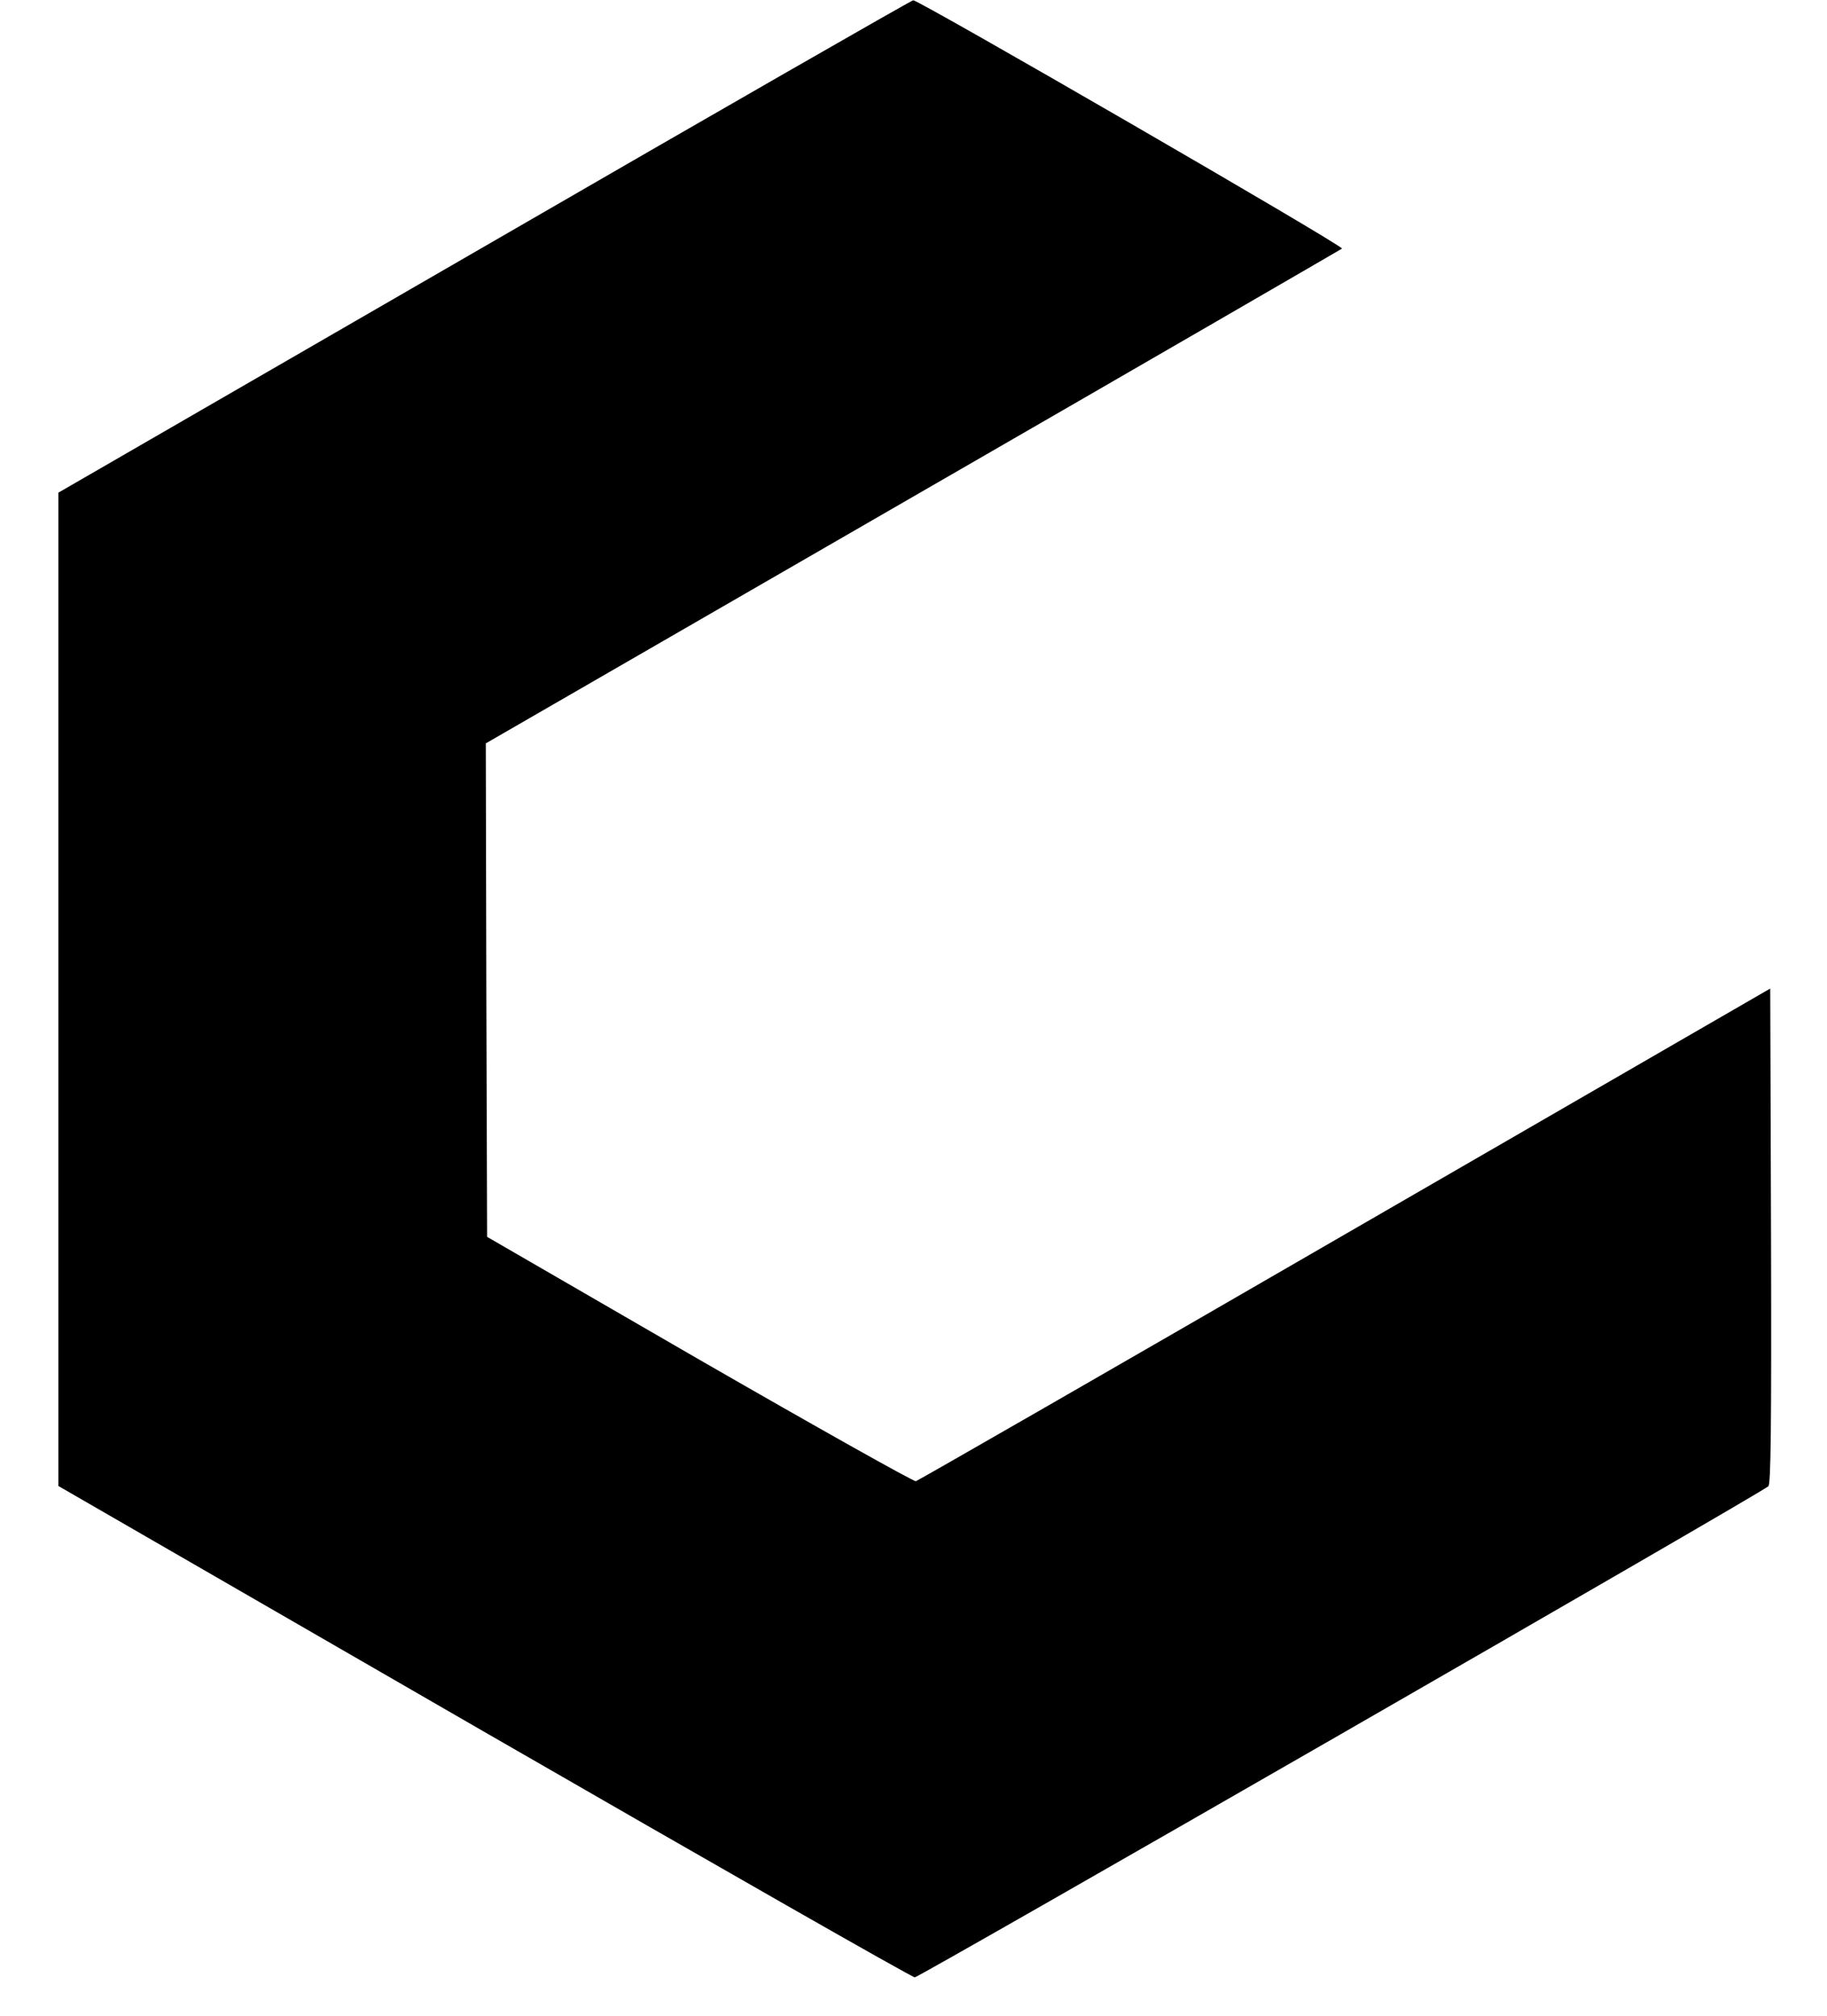 <?xml version="1.0" standalone="no"?>
<!DOCTYPE svg PUBLIC "-//W3C//DTD SVG 20010904//EN"
 "http://www.w3.org/TR/2001/REC-SVG-20010904/DTD/svg10.dtd">
<svg version="1.0" xmlns="http://www.w3.org/2000/svg"
 width="692pt" height="763pt" viewBox="0 0 692 763"
 preserveAspectRatio="xMidYMid meet">
<g transform="translate(0,763) scale(0.1,-0.1)"
fill="#000000" stroke="none">
<path d="M1833 6696 l-1612 -931 0 -1880 0 -1880 1612 -930 c887 -511 1621
-930 1632 -930 18 1 3204 1832 3233 1859 9 9 12 207 10 948 l-3 936 -1610
-930 c-885 -512 -1617 -932 -1626 -935 -8 -2 -377 205 -820 460 l-804 465 -3
934 -2 934 1617 933 c890 513 1622 937 1626 940 9 9 -1603 941 -1624 940 -8
-1 -739 -420 -1626 -933z"/>
</g>
</svg>
